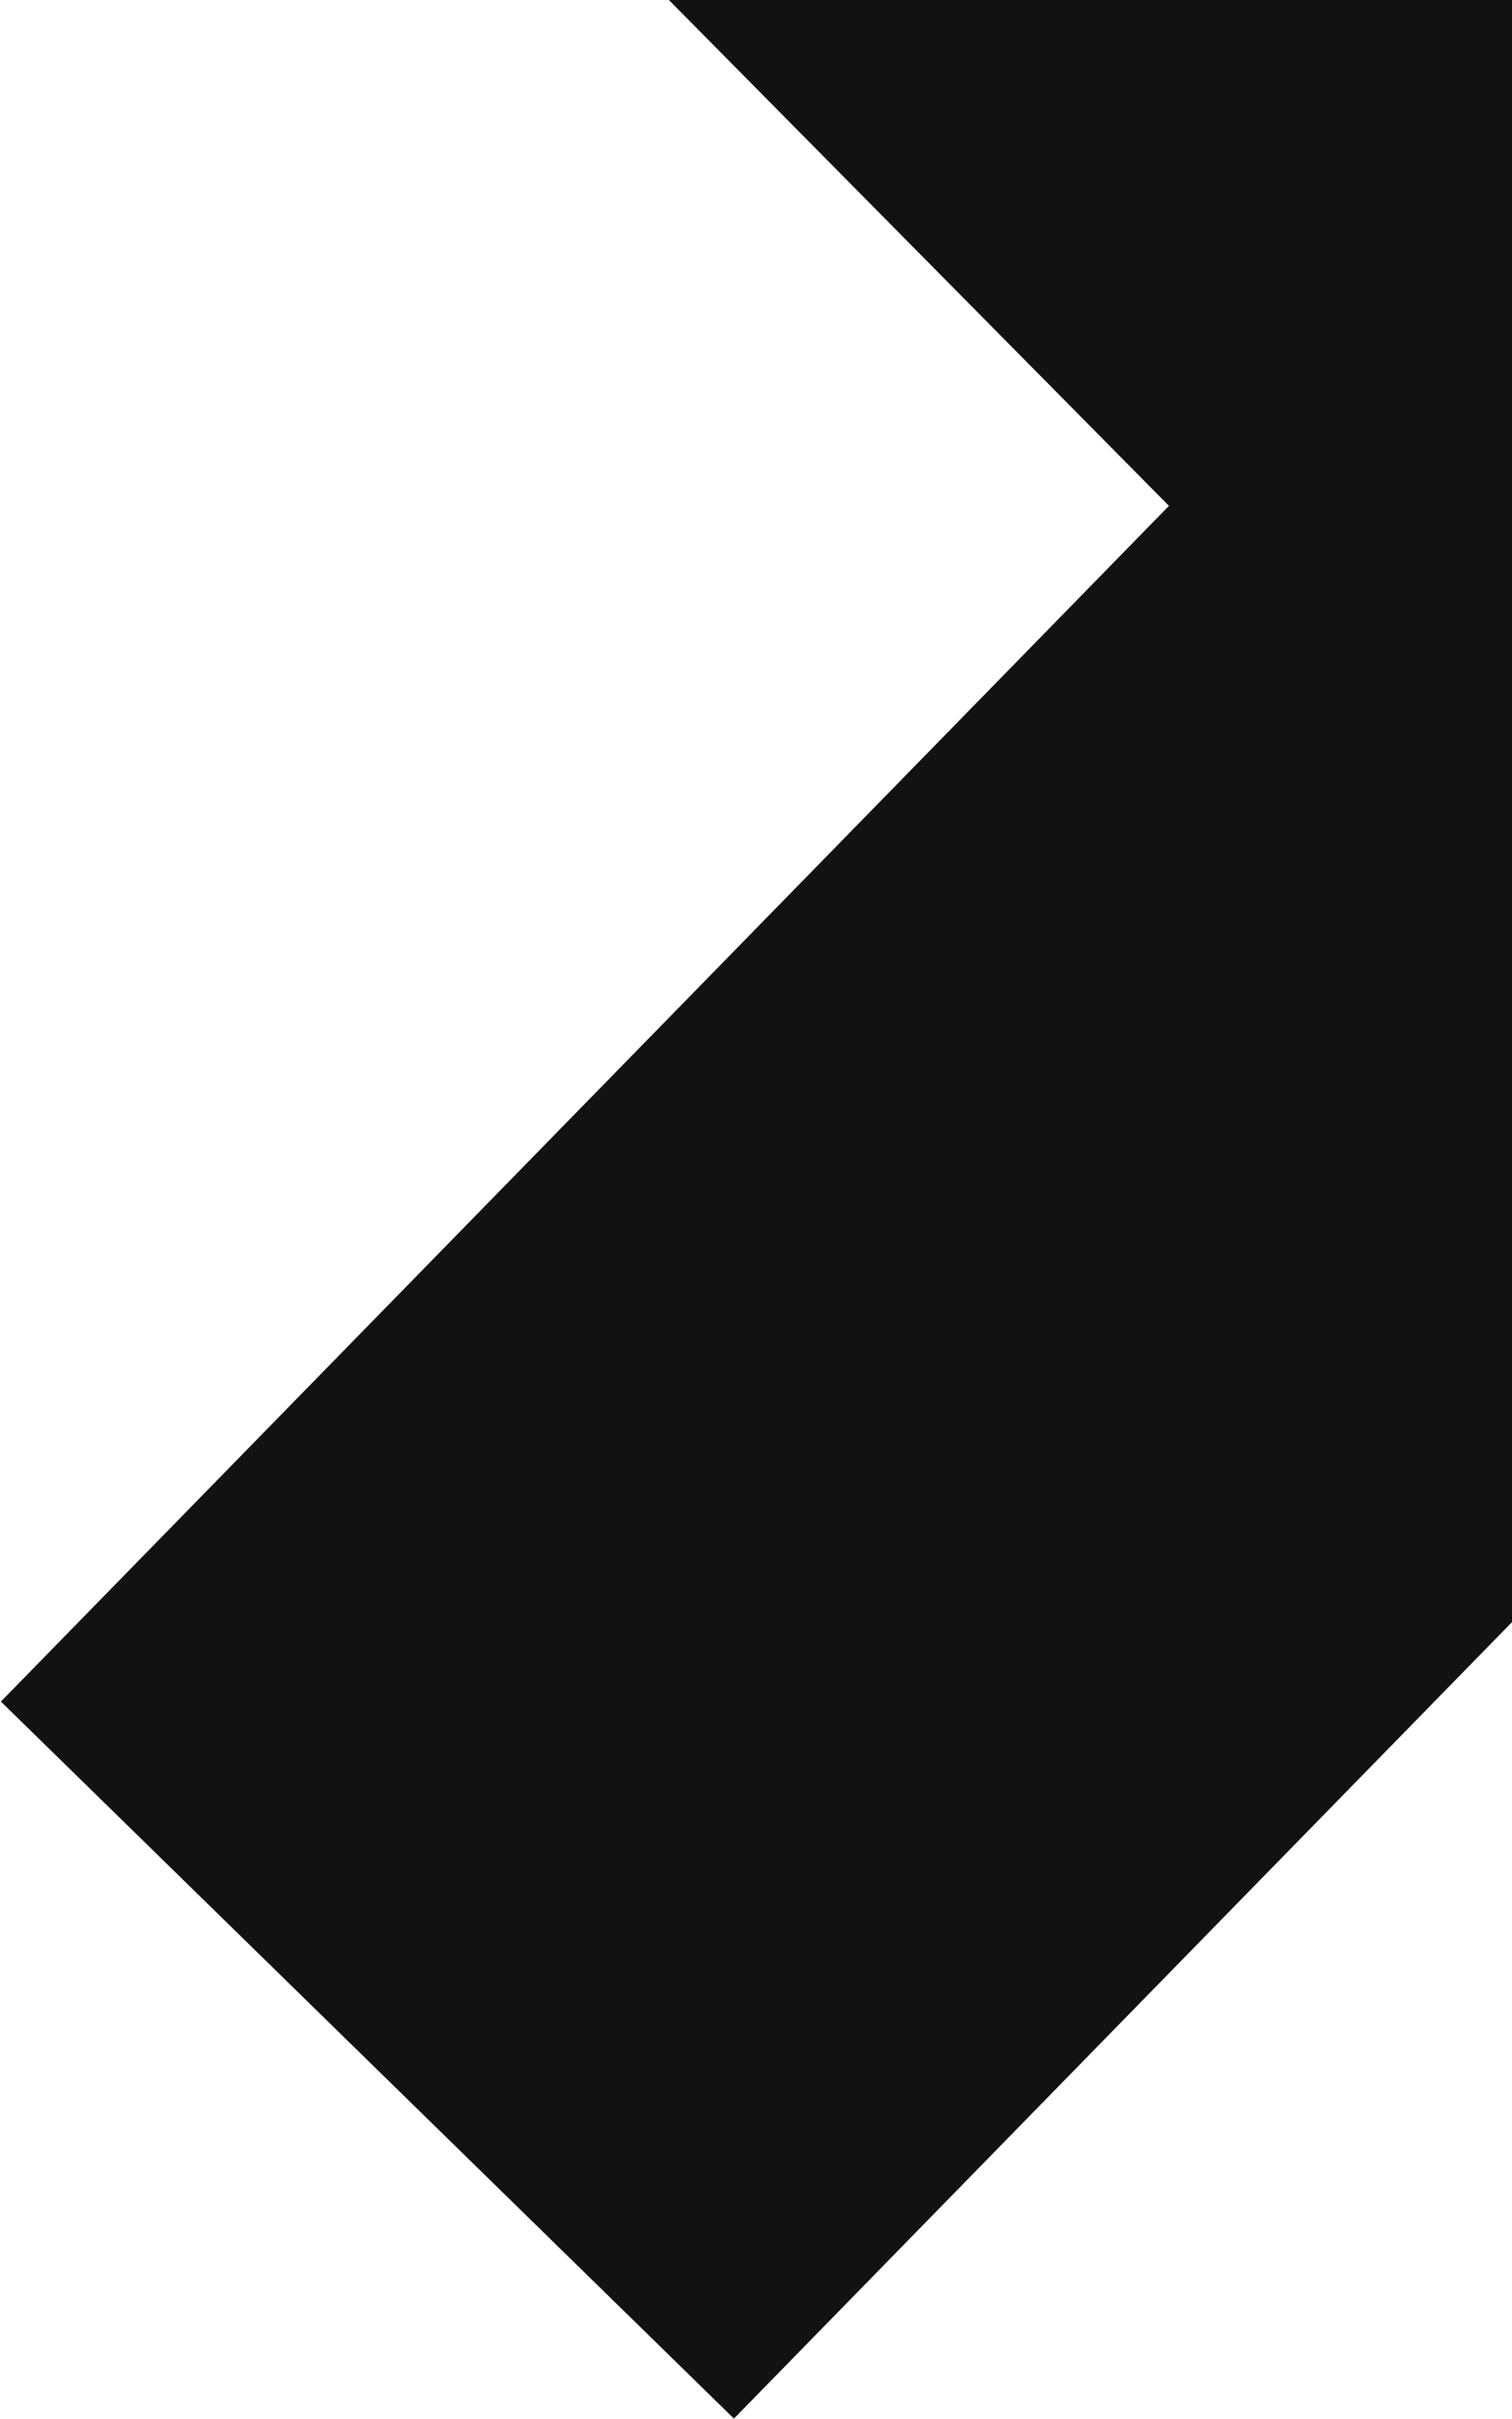 <svg xmlns="http://www.w3.org/2000/svg" width="177" height="283" viewBox="0 0 177 283">
    <path fill="none" fill-rule="nonzero" stroke="#121212" stroke-width="120" d="M43.01 241L220.99 58.93 43.01-121"/>
</svg>
